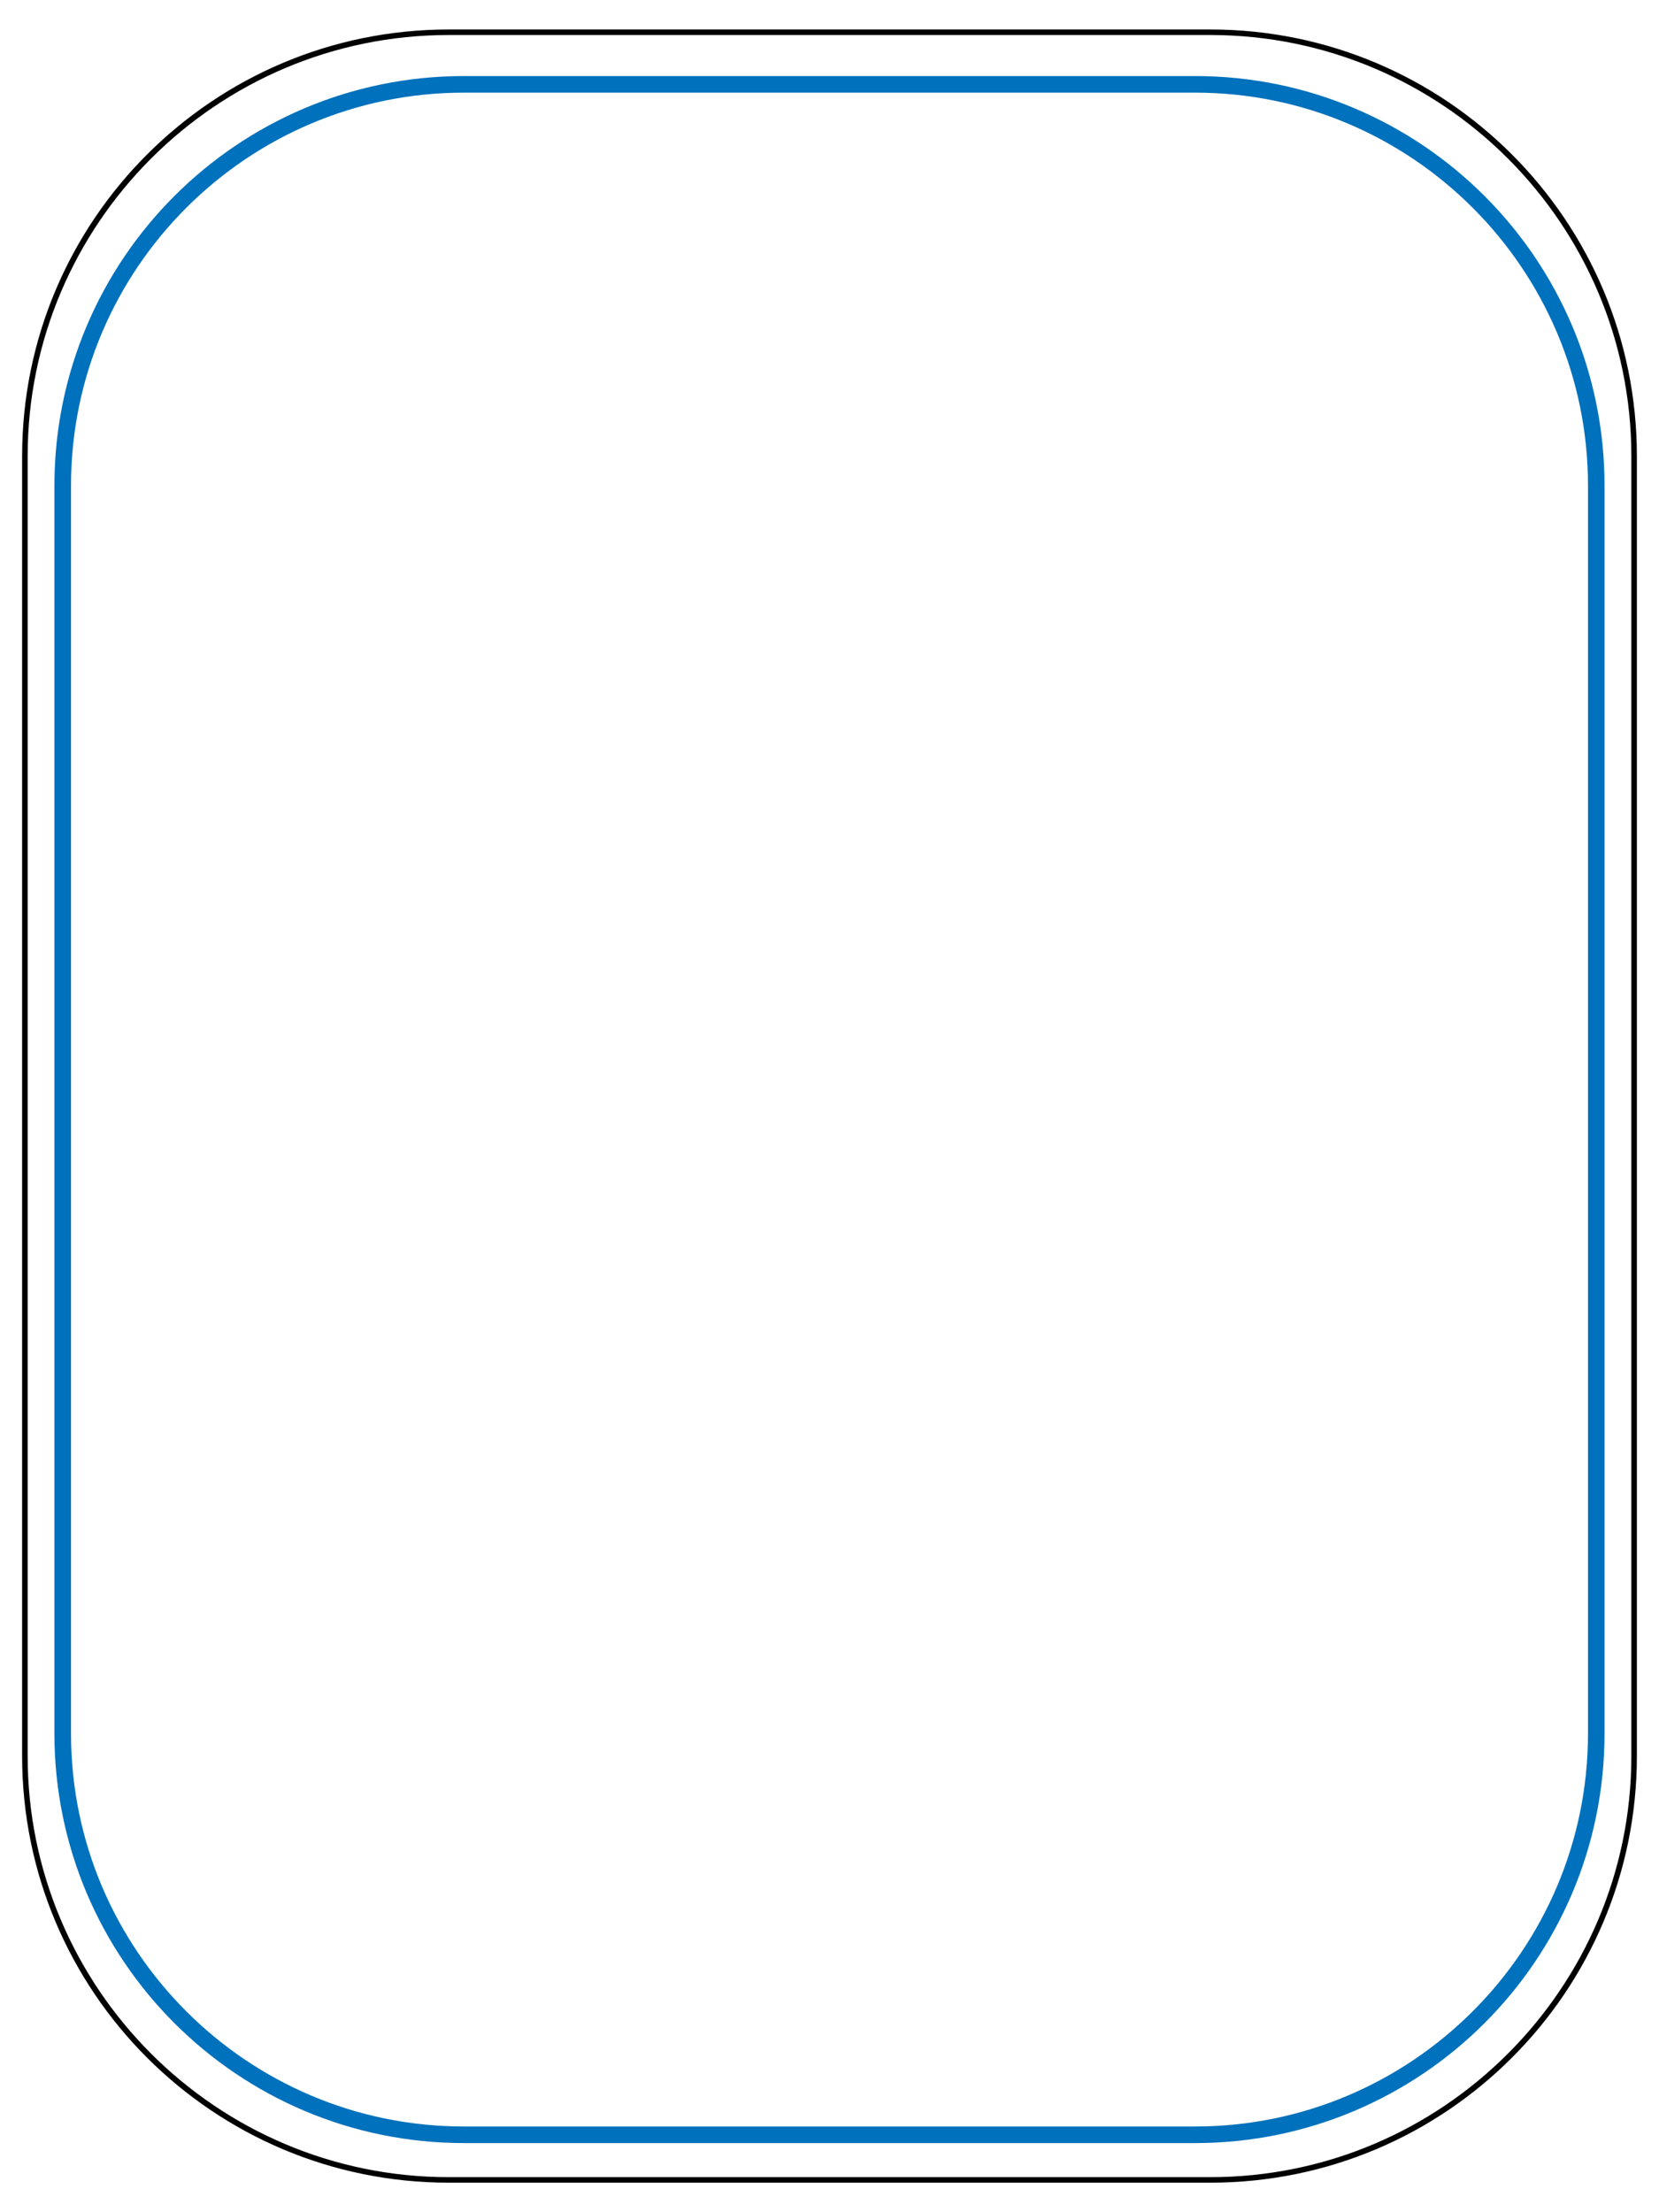 <?xml version="1.0" encoding="UTF-8"?>
<svg id="Layer_1" xmlns="http://www.w3.org/2000/svg" version="1.1" viewBox="0 0 300 400">
  <!-- Generator: Adobe Illustrator 29.2.1, SVG Export Plug-In . SVG Version: 2.1.0 Build 116)  -->
  <defs>
    <style>
      .st0 {
        fill: #0071bc;
      }
    </style>
  </defs>
  <path d="M218.85,6.33c41.99,0,76.15,34.16,76.15,76.15v235.03c0,41.99-34.16,76.15-76.15,76.15H81.15c-41.99,0-76.15-34.16-76.15-76.15V82.48C5,40.49,39.16,6.33,81.15,6.33h137.7M218.85,5.33H81.15C38.54,5.33,4,39.87,4,82.48v235.03c0,42.61,34.54,77.15,77.15,77.15h137.7c42.61,0,77.15-34.54,77.15-77.15V82.48c0-42.61-34.54-77.15-77.15-77.15h0Z"/>
  <path class="st0" d="M216.1,16.75c39.19,0,71.06,31.88,71.06,71.06v225.63c0,39.19-31.88,71.06-71.06,71.06H83.9c-39.19,0-71.06-31.88-71.06-71.06V87.81c0-39.19,31.88-71.06,71.06-71.06h132.19M216.1,13.75H83.9C43,13.75,9.84,46.91,9.84,87.81v225.63c0,40.9,33.16,74.06,74.06,74.06h132.19c40.9,0,74.06-33.16,74.06-74.06V87.81c0-40.9-33.16-74.06-74.06-74.06h0Z"/>
</svg>